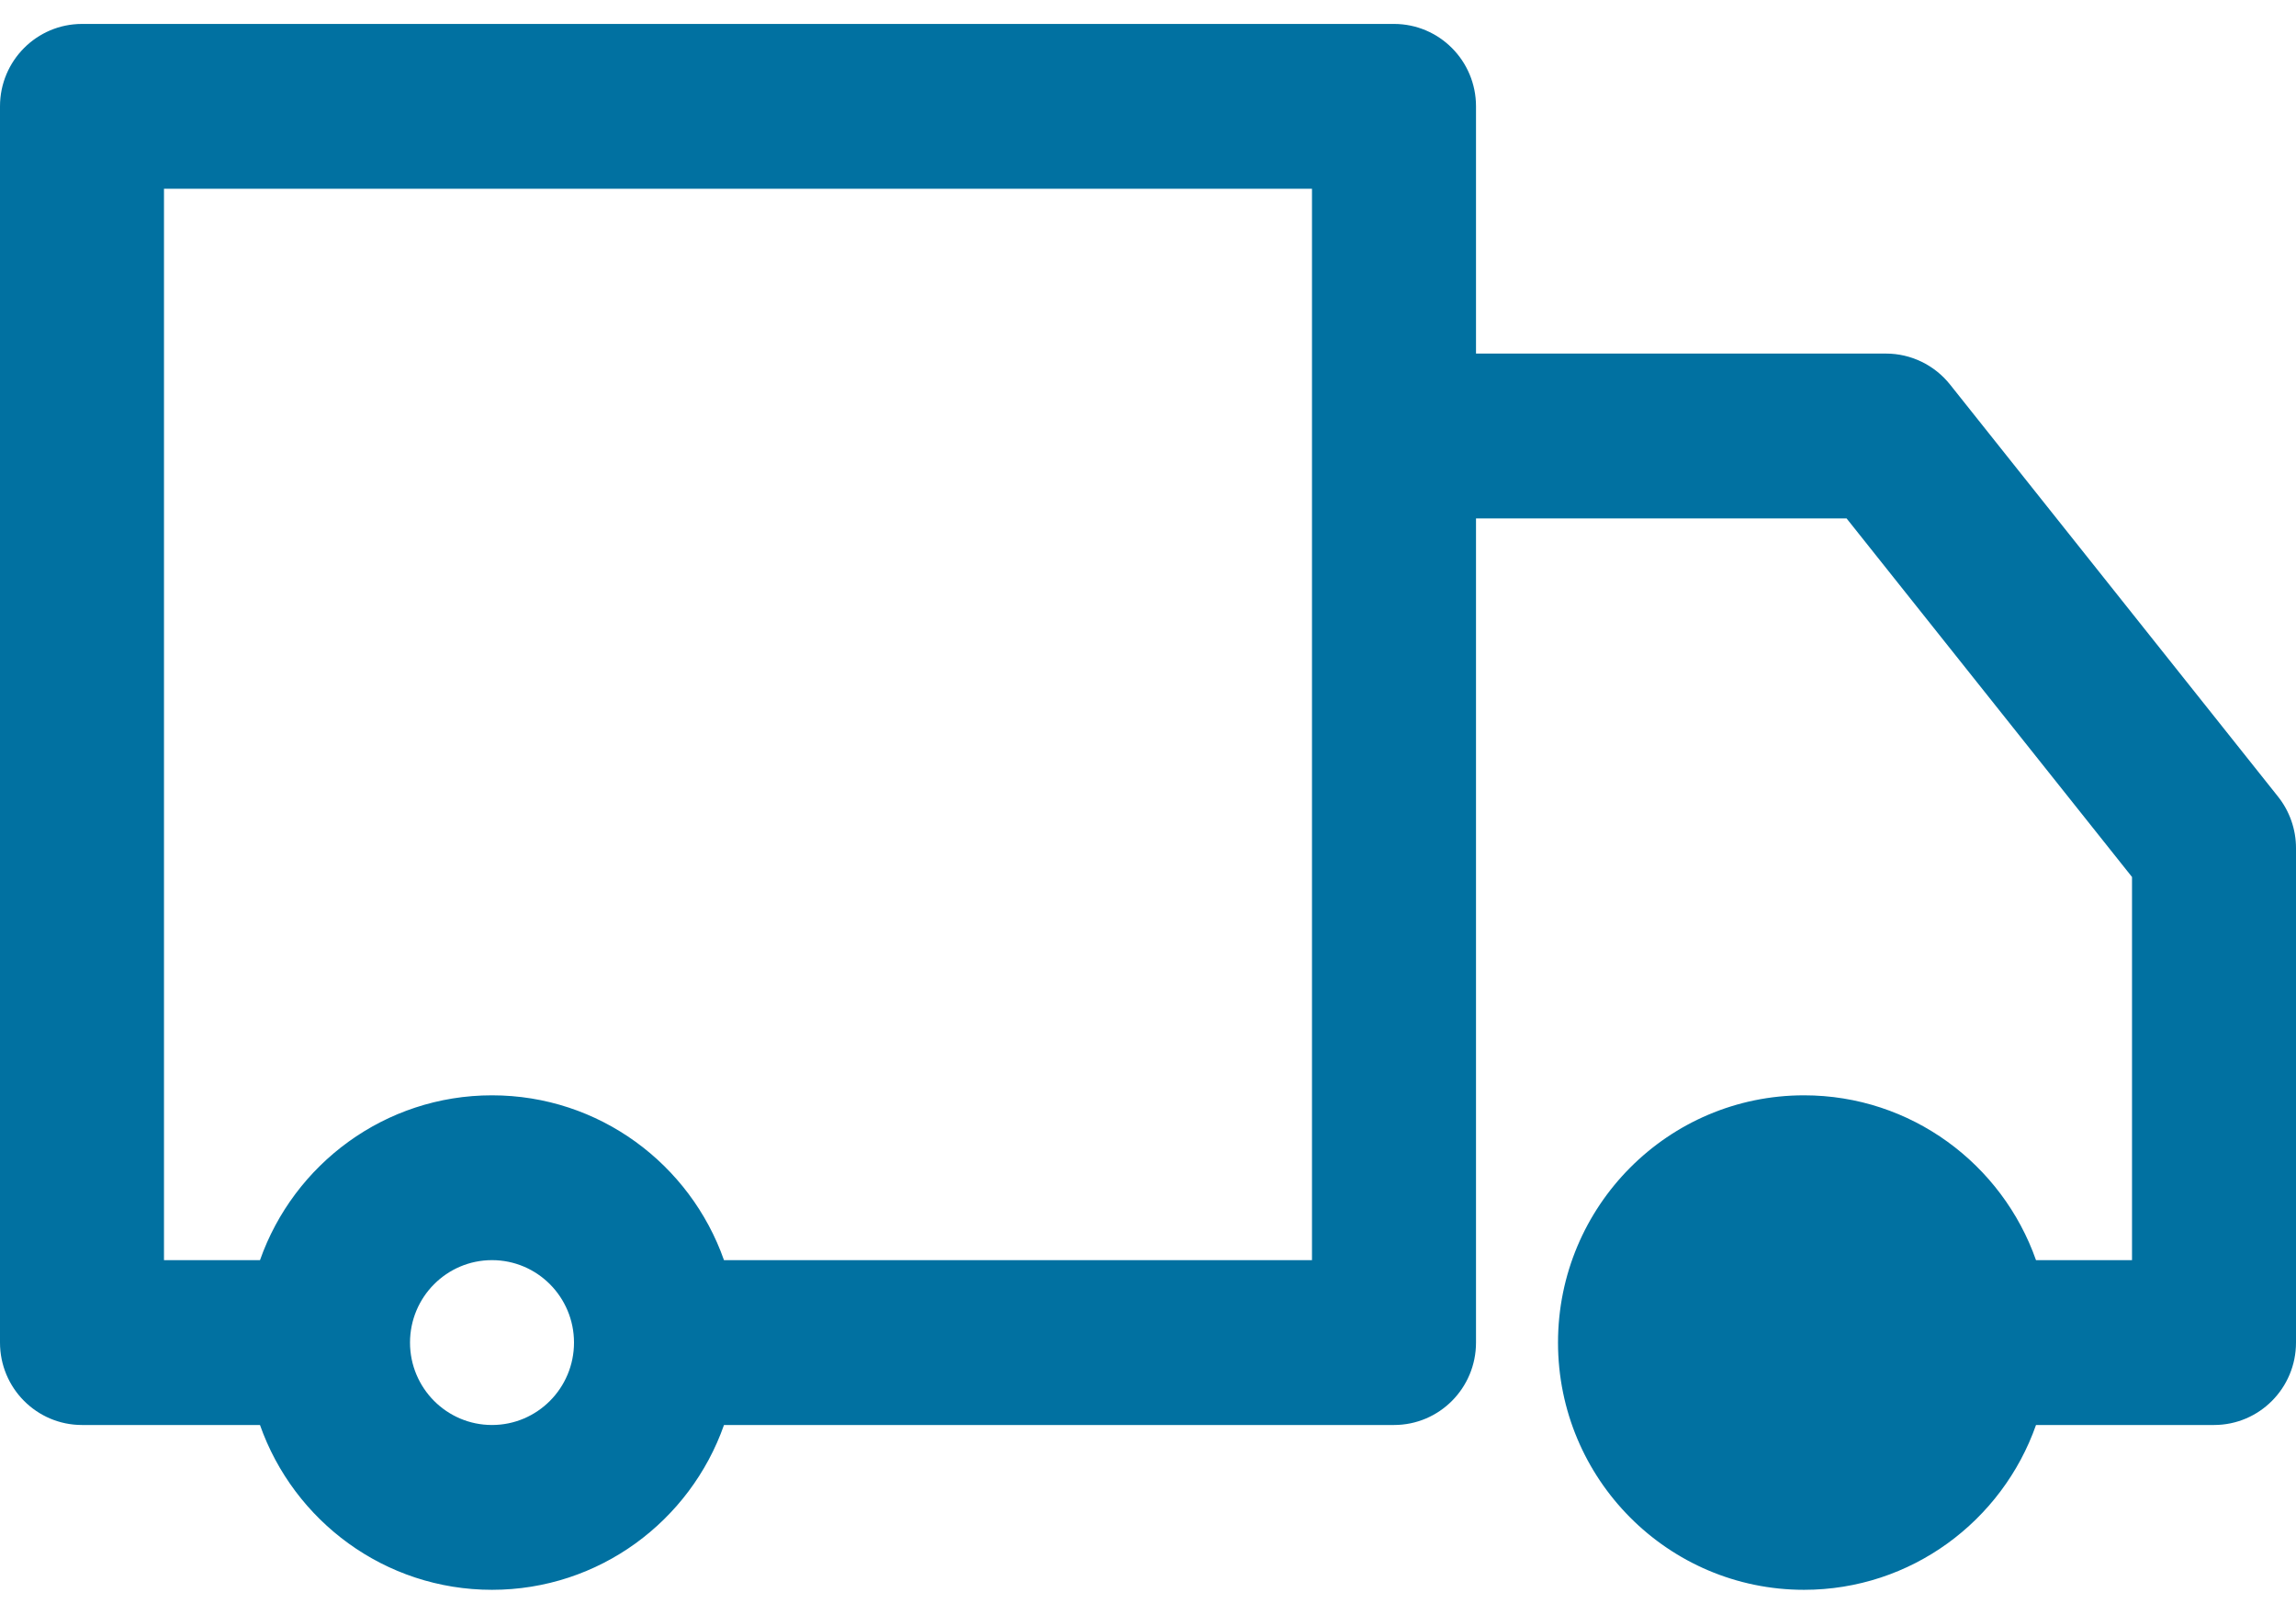 <svg width="64" height="45" viewBox="0 0 64 45" fill="none" xmlns="http://www.w3.org/2000/svg">
<path fill-rule="evenodd" clip-rule="evenodd" d="M2.286 0.667C1.023 0.667 0 1.695 0 2.963V37.413C0 38.682 1.023 39.71 2.286 39.71H7.247C8.189 42.386 10.729 44.303 13.714 44.303C16.7 44.303 19.24 42.386 20.181 39.71H38.853C38.854 39.71 38.856 39.71 38.857 39.71C40.12 39.71 41.143 38.682 41.143 37.413L41.143 14.447H51.473L59.429 24.439V35.117H56.753C55.811 32.44 53.271 30.523 50.286 30.523C46.499 30.523 43.429 33.608 43.429 37.413C43.429 41.218 46.499 44.303 50.286 44.303C53.271 44.303 55.811 42.386 56.753 39.71H61.714C62.977 39.71 64 38.682 64 37.413V23.633C64 23.112 63.823 22.606 63.499 22.199L54.356 10.715C53.922 10.171 53.266 9.853 52.571 9.853H41.143V2.963C41.143 1.695 40.12 0.667 38.857 0.667H2.286ZM36.571 12.146V5.26H4.571V35.117H7.247C8.189 32.44 10.729 30.523 13.714 30.523C16.7 30.523 19.24 32.44 20.181 35.117H36.571L36.571 12.15C36.571 12.149 36.571 12.147 36.571 12.146ZM13.714 35.116C12.452 35.116 11.429 36.145 11.429 37.413C11.429 38.681 12.452 39.71 13.714 39.71C14.977 39.71 16 38.681 16 37.413C16 36.145 14.977 35.116 13.714 35.116Z" fill="#0171A1"/>
</svg>
